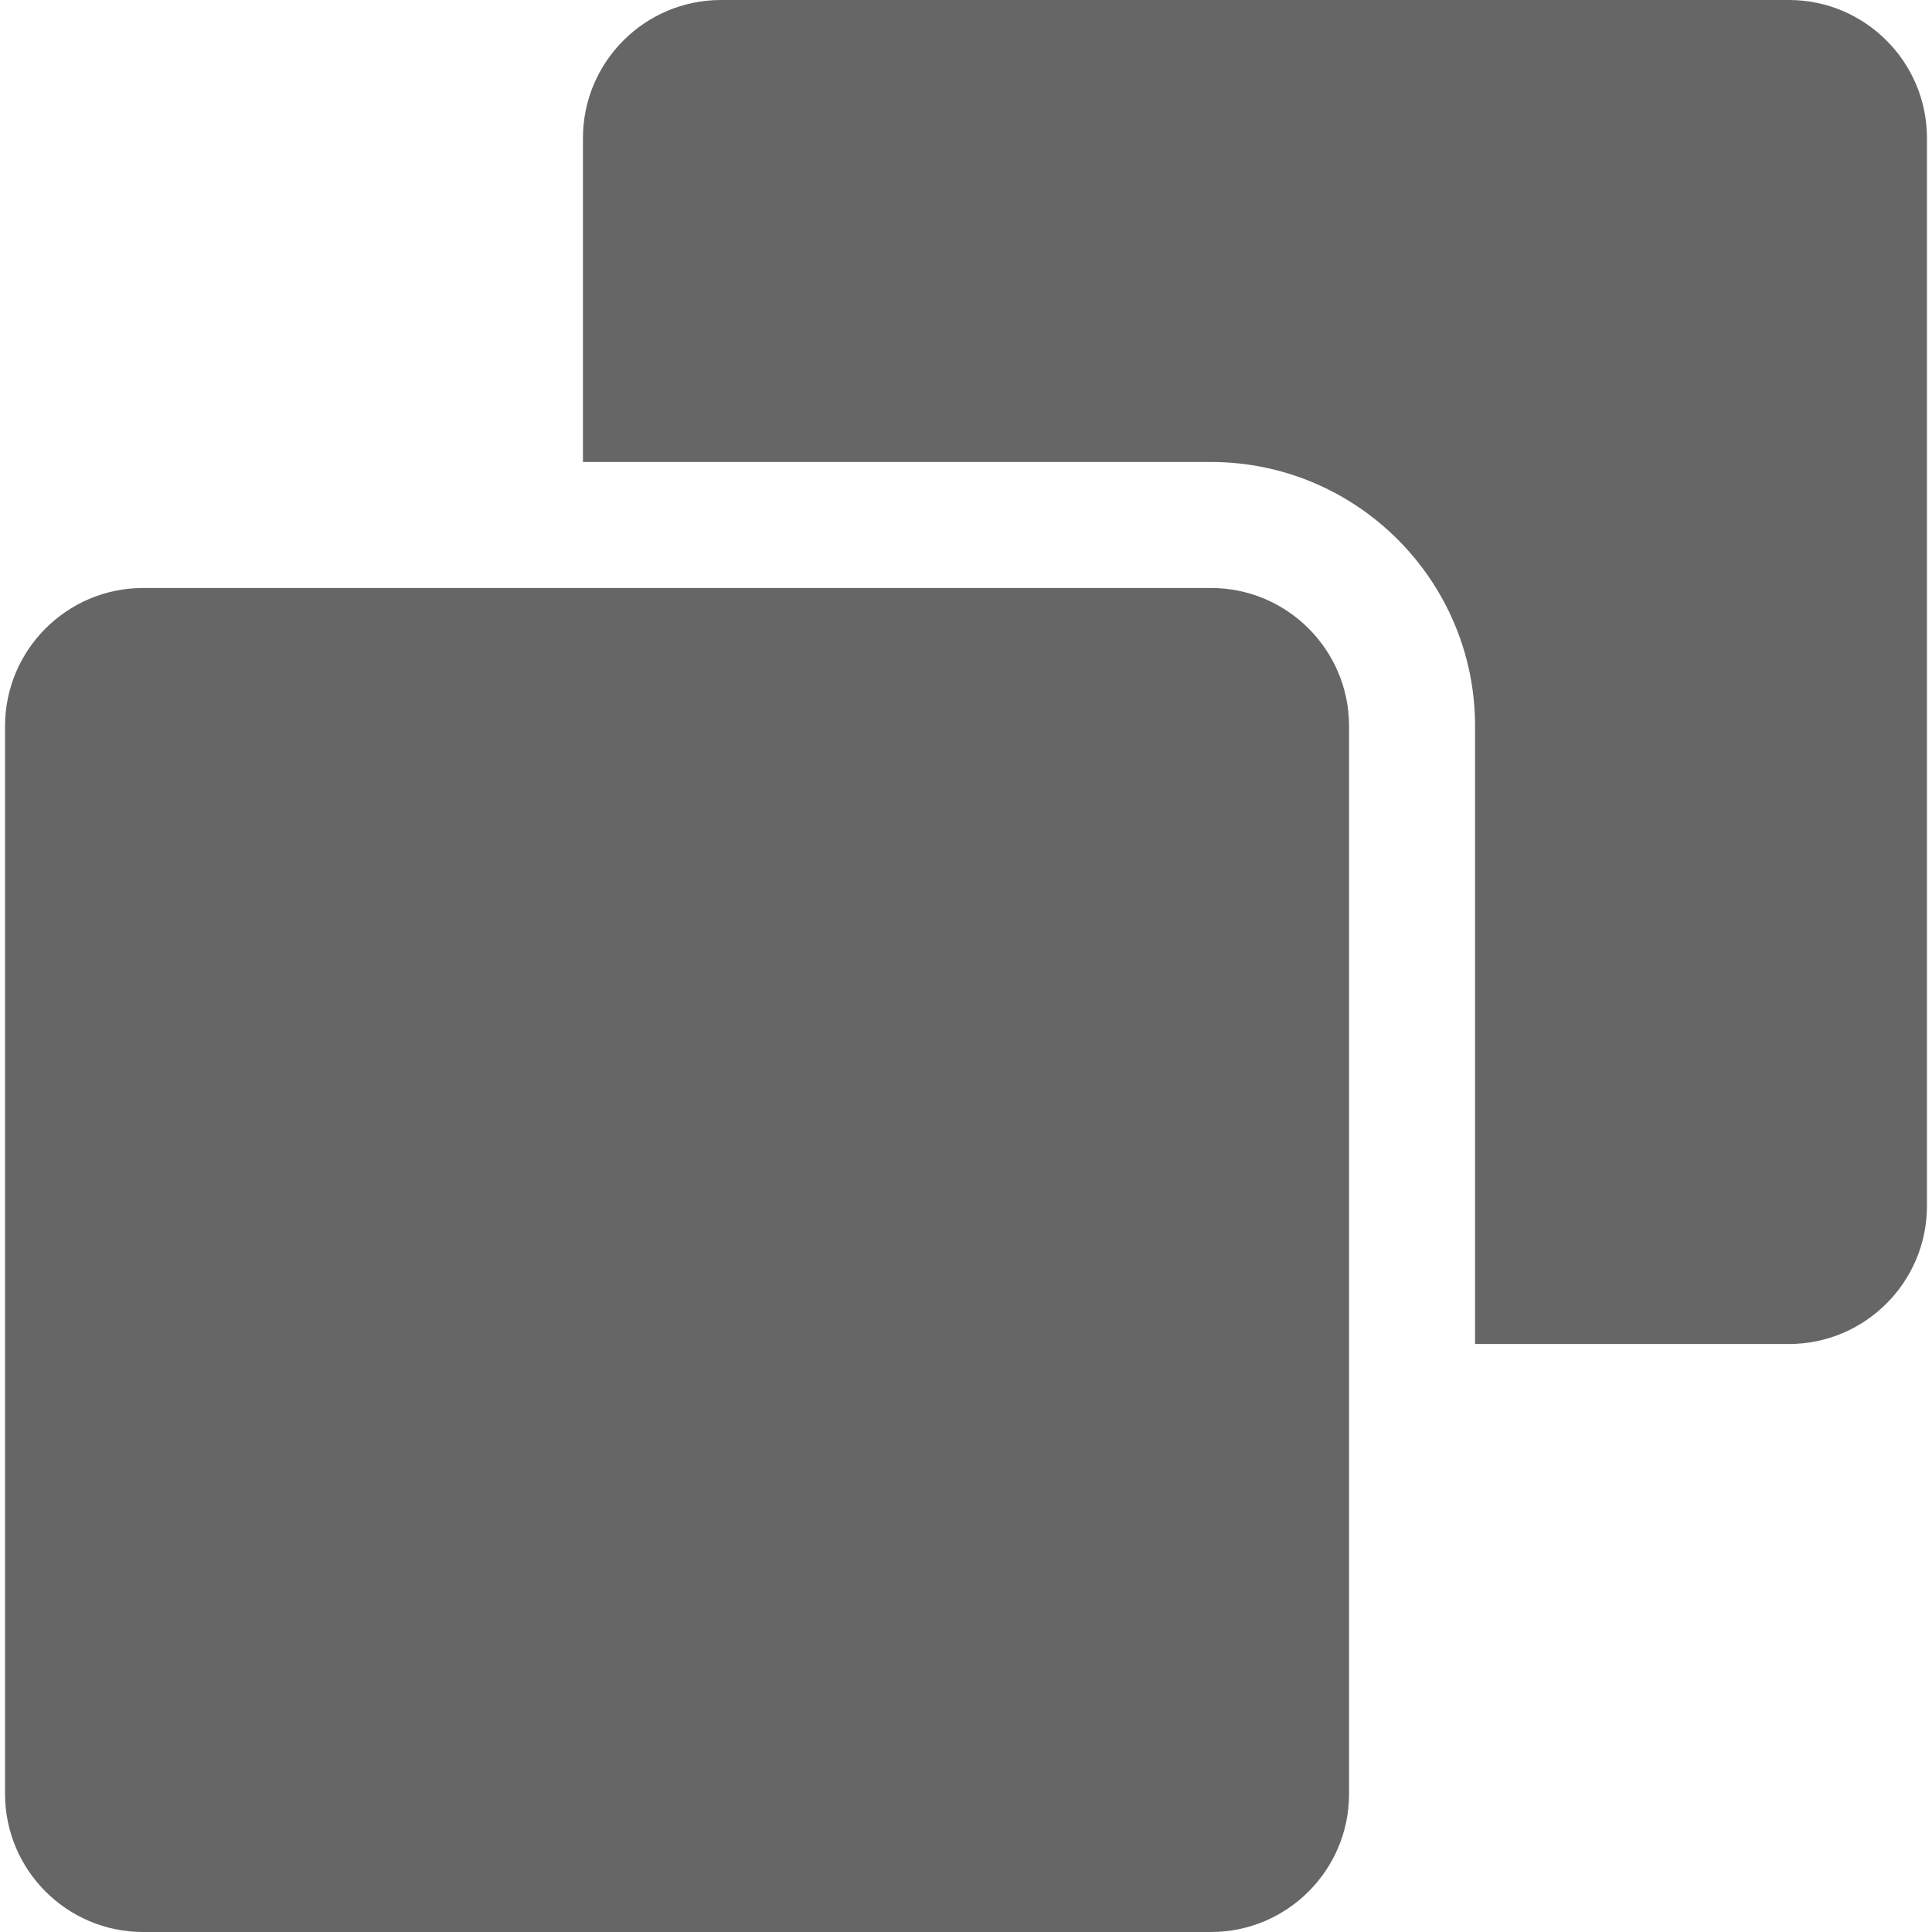 <?xml version="1.0" encoding="iso-8859-1"?>
<!-- Generator: Adobe Illustrator 19.0.0, SVG Export Plug-In . SVG Version: 6.00 Build 0)  -->
<svg version="1.1" id="Layer_1" xmlns="http://www.w3.org/2000/svg" xmlns:xlink="http://www.w3.org/1999/xlink" x="0px" y="0px"
	 viewBox="0 0 460 460" style="enable-background:new 0 0 460 460;" xml:space="preserve">
	<path fill="#666666" d="M425.934,0H171.662C153.54,0,138.798,14.743,138.798,32.864V109.998C145.783,109.998,282.868,109.998,288.341,109.998C323.005,109.998,351.206,138.199,351.206,172.863C351.206,179.352,351.206,318.354,351.206,320.002H425.934C444.055,320.002,458.798,305.259,458.798,287.137V32.864C458.797,14.743,444.055,0,425.934,0Z"/>
	<path fill="#666666" d="M288.339,139.998H34.068C15.947,139.998,1.203,154.741,1.203,172.863V427.135C1.204,445.257,15.946,460,34.068,460H288.34C306.462,460,321.205,445.257,321.205,427.136V172.863C321.206,154.741,306.461,139.998,288.339,139.998Z"/>
</svg>
